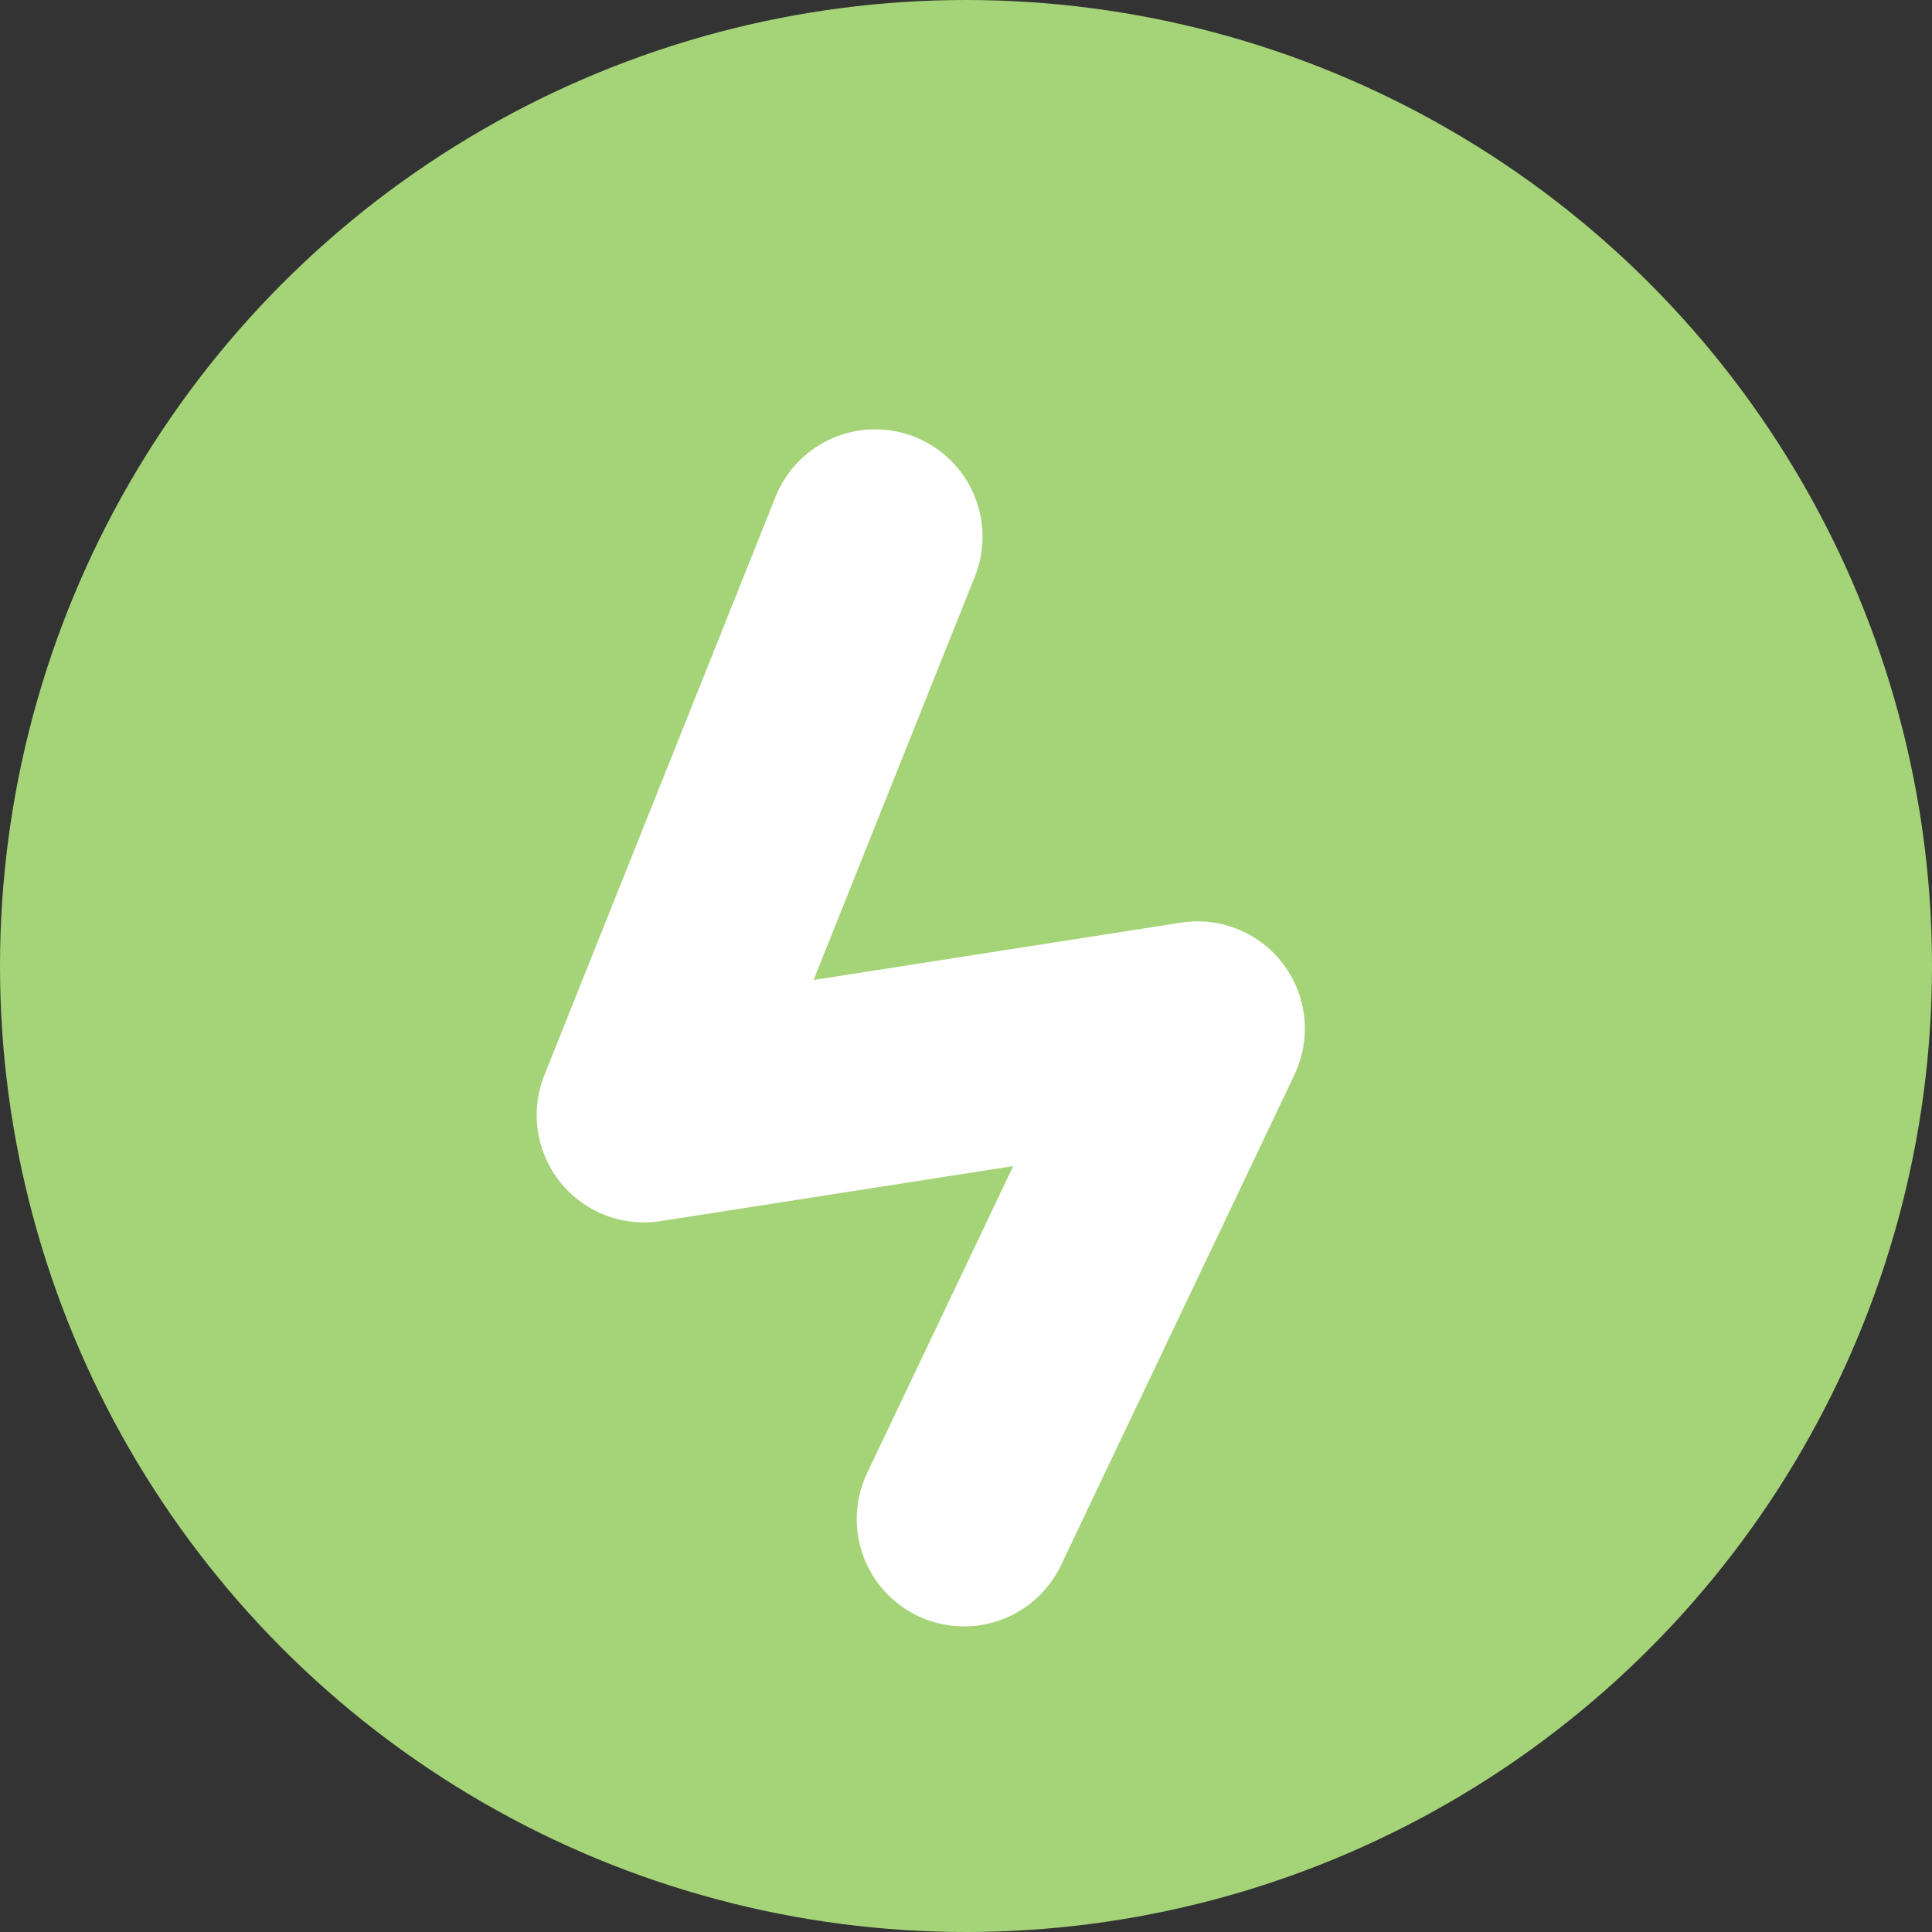 <?xml version="1.0" encoding="UTF-8" standalone="no"?>
<svg width="18px" height="18px" viewBox="0 0 18 18" version="1.1" xmlns="http://www.w3.org/2000/svg" xmlns:xlink="http://www.w3.org/1999/xlink">
    <rect x="0" y="0" width="18" height="18" fill="#333333" stroke="none"/>
    <!-- Generator: sketchtool 3.7 (28169) - http://www.bohemiancoding.com/sketch -->
    <title>B95B2B0C-8C7A-4A9D-B84B-3A1EB9E91395</title>
    <desc>Created with sketchtool.</desc>
    <defs></defs>
    <g id="Components" stroke="none" stroke-width="1" fill="none" fill-rule="evenodd">
        <g id="flogo-gen-cmpt-tiles" transform="translate(-565, -1157)">
            <g id="TILE-badge-Copy-4" transform="translate(500, 1157)">
                <g id="transform-icon" transform="translate(65, 0)">
                    <circle id="Oval-20-Copy" fill="#A5D377" cx="9" cy="9" r="9"></circle>
                    <polyline stroke="#FFFFFF" stroke-width="2" stroke-linecap="round" stroke-linejoin="round" points="8.154 5 6 10.389 11.157 9.584 8.982 14.153"></polyline>
                </g>
            </g>
        </g>
    </g>
</svg>